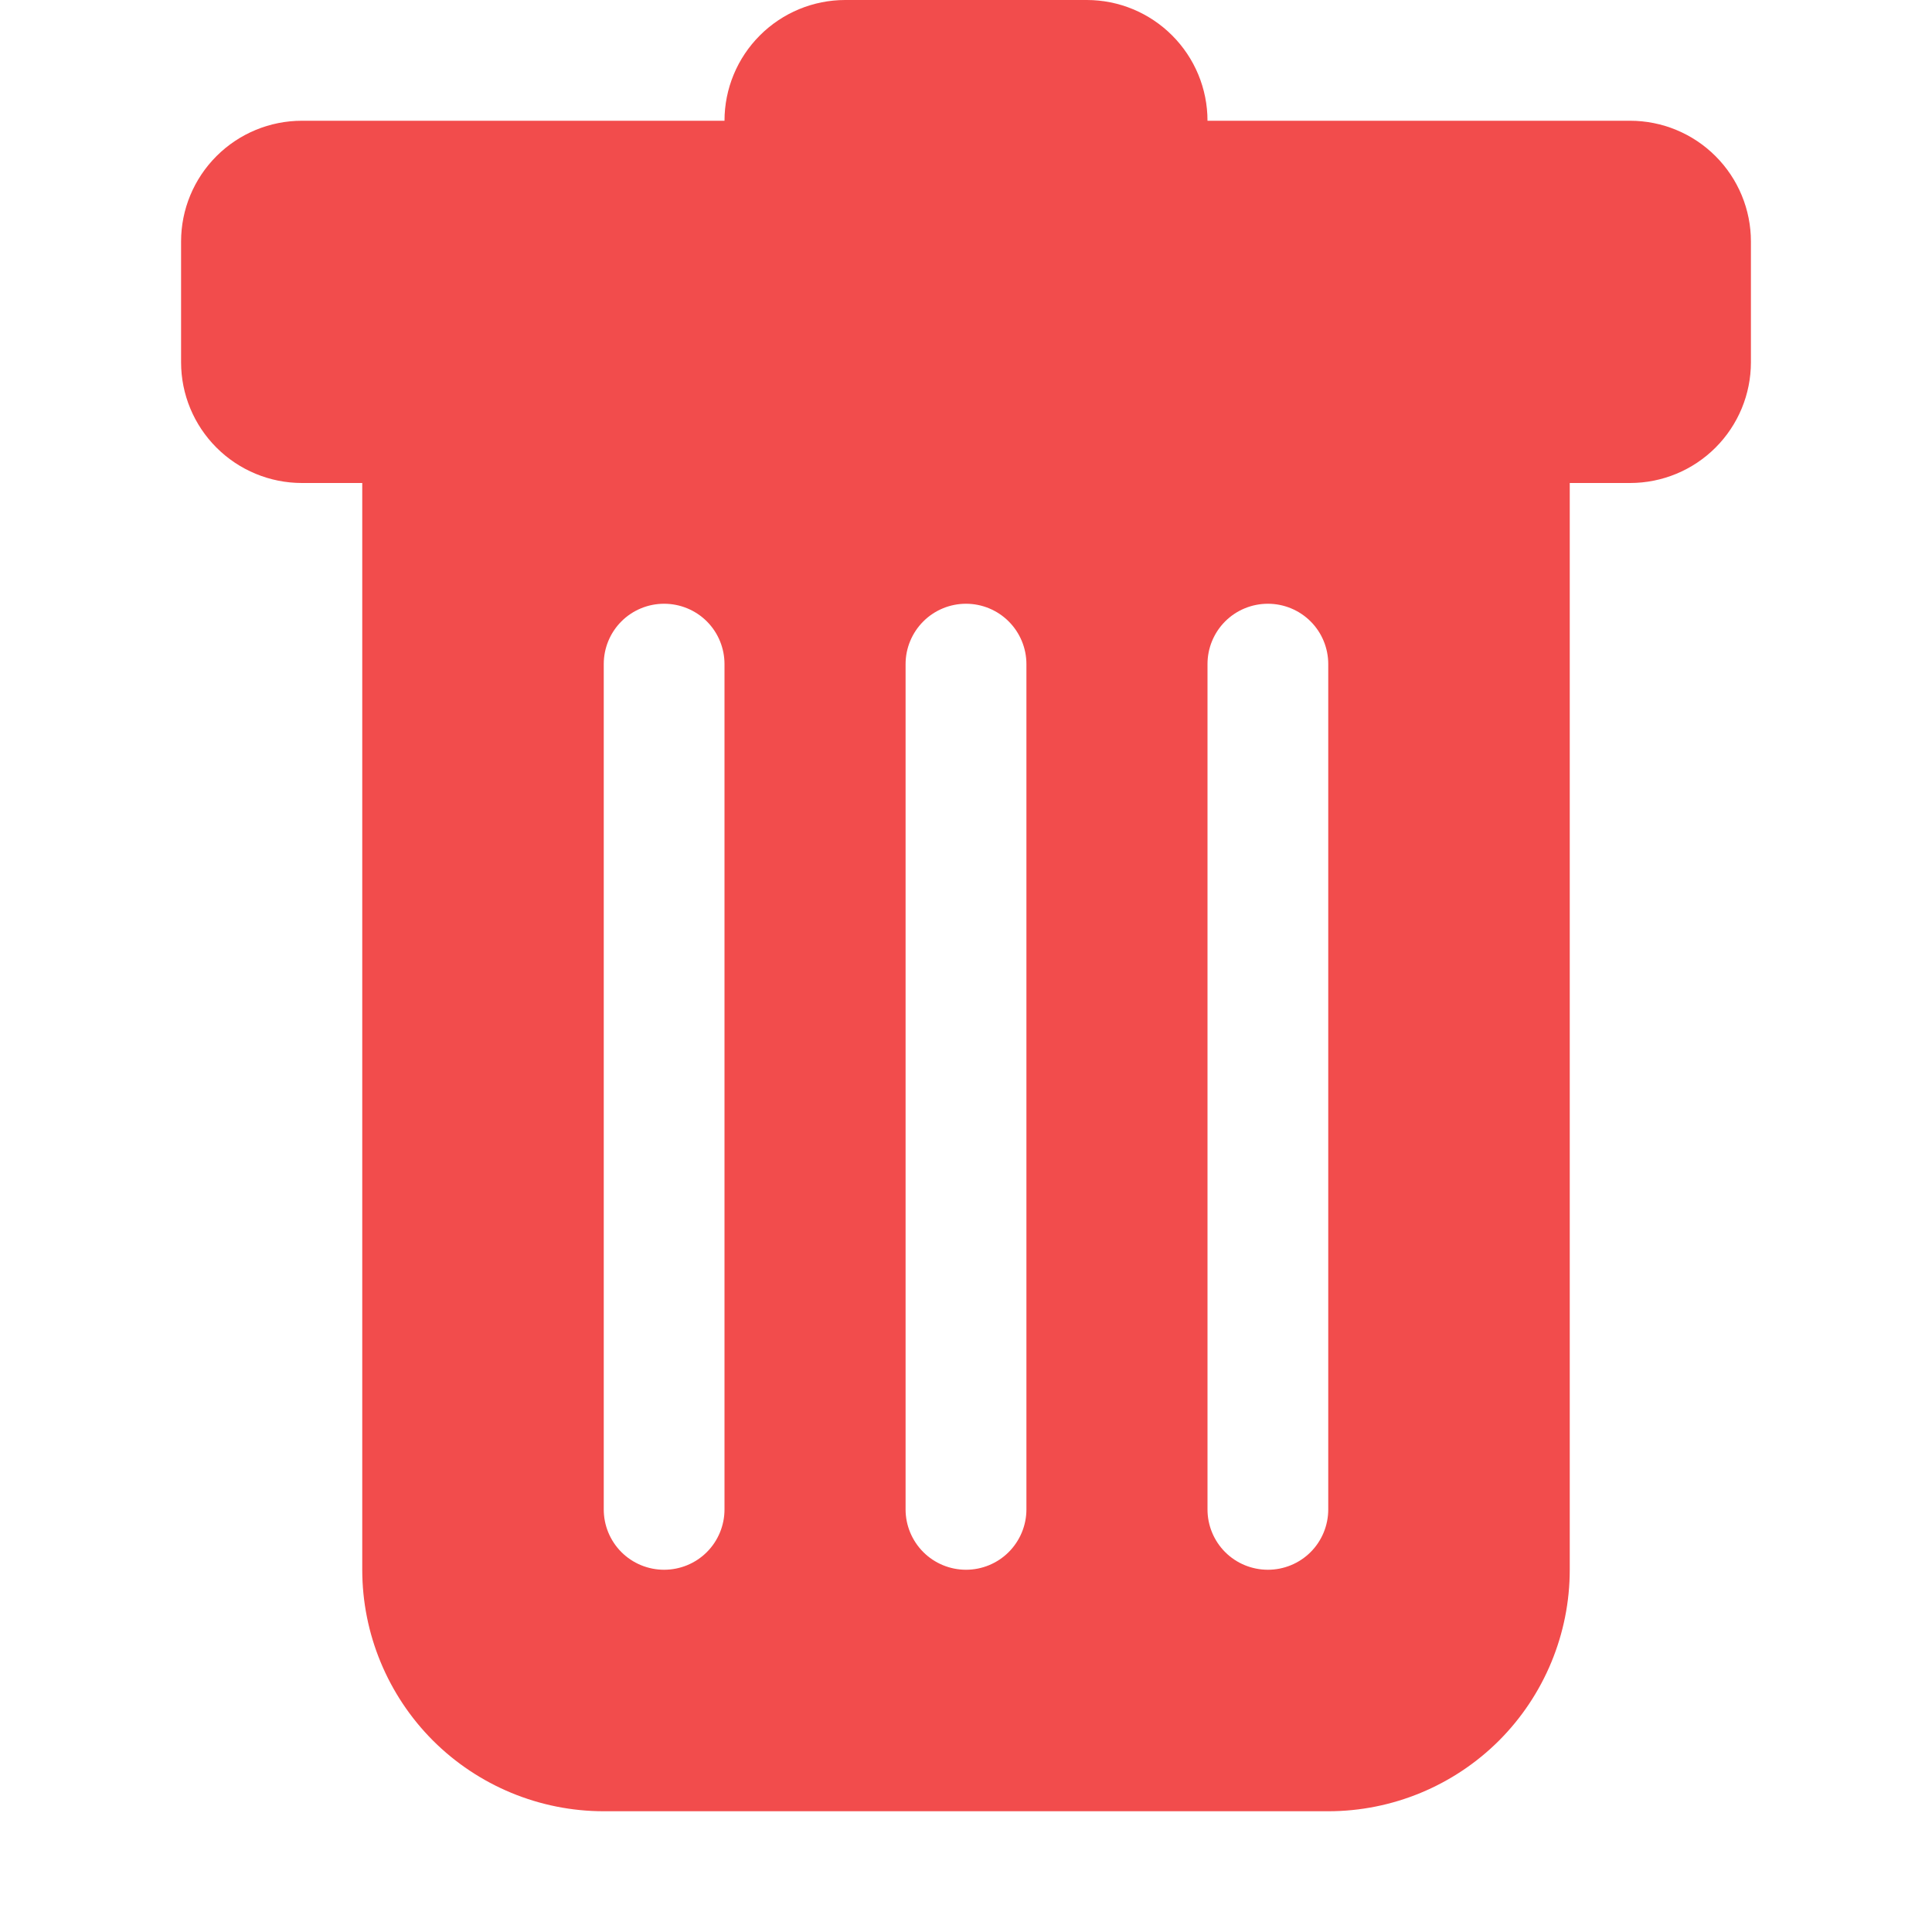 <svg width="22" height="22" viewBox="0 0 22 22" fill="none" xmlns="http://www.w3.org/2000/svg">
<g clip-path="url(#clip0)">
<path d="M3.438 1.375C3.073 1.375 2.723 1.52 2.465 1.778C2.207 2.036 2.062 2.385 2.062 2.75V4.125C2.062 4.49 2.207 4.839 2.465 5.097C2.723 5.355 3.073 5.5 3.438 5.5H4.125V17.875C4.125 18.604 4.415 19.304 4.93 19.82C5.446 20.335 6.146 20.625 6.875 20.625H15.125C15.854 20.625 16.554 20.335 17.07 19.82C17.585 19.304 17.875 18.604 17.875 17.875V5.5H18.562C18.927 5.5 19.277 5.355 19.535 5.097C19.793 4.839 19.938 4.49 19.938 4.125V2.75C19.938 2.385 19.793 2.036 19.535 1.778C19.277 1.52 18.927 1.375 18.562 1.375H13.75C13.75 1.01 13.605 0.661 13.347 0.403C13.089 0.145 12.74 0 12.375 0L9.625 0C9.26 0 8.911 0.145 8.653 0.403C8.395 0.661 8.25 1.01 8.25 1.375H3.438ZM7.562 6.875C7.745 6.875 7.92 6.947 8.049 7.076C8.178 7.205 8.25 7.38 8.25 7.562V17.188C8.25 17.37 8.178 17.545 8.049 17.674C7.92 17.803 7.745 17.875 7.562 17.875C7.38 17.875 7.205 17.803 7.076 17.674C6.947 17.545 6.875 17.37 6.875 17.188V7.562C6.875 7.38 6.947 7.205 7.076 7.076C7.205 6.947 7.38 6.875 7.562 6.875ZM11 6.875C11.182 6.875 11.357 6.947 11.486 7.076C11.615 7.205 11.688 7.38 11.688 7.562V17.188C11.688 17.37 11.615 17.545 11.486 17.674C11.357 17.803 11.182 17.875 11 17.875C10.818 17.875 10.643 17.803 10.514 17.674C10.385 17.545 10.312 17.37 10.312 17.188V7.562C10.312 7.38 10.385 7.205 10.514 7.076C10.643 6.947 10.818 6.875 11 6.875ZM15.125 7.562V17.188C15.125 17.37 15.053 17.545 14.924 17.674C14.795 17.803 14.62 17.875 14.438 17.875C14.255 17.875 14.08 17.803 13.951 17.674C13.822 17.545 13.75 17.37 13.75 17.188V7.562C13.75 7.38 13.822 7.205 13.951 7.076C14.08 6.947 14.255 6.875 14.438 6.875C14.62 6.875 14.795 6.947 14.924 7.076C15.053 7.205 15.125 7.38 15.125 7.562Z" fill="#F24C4C"/>
</g>
<defs>
<clipPath id="clip0">
<rect width="22" height="22" fill="white"/>
</clipPath>
</defs>
</svg>
